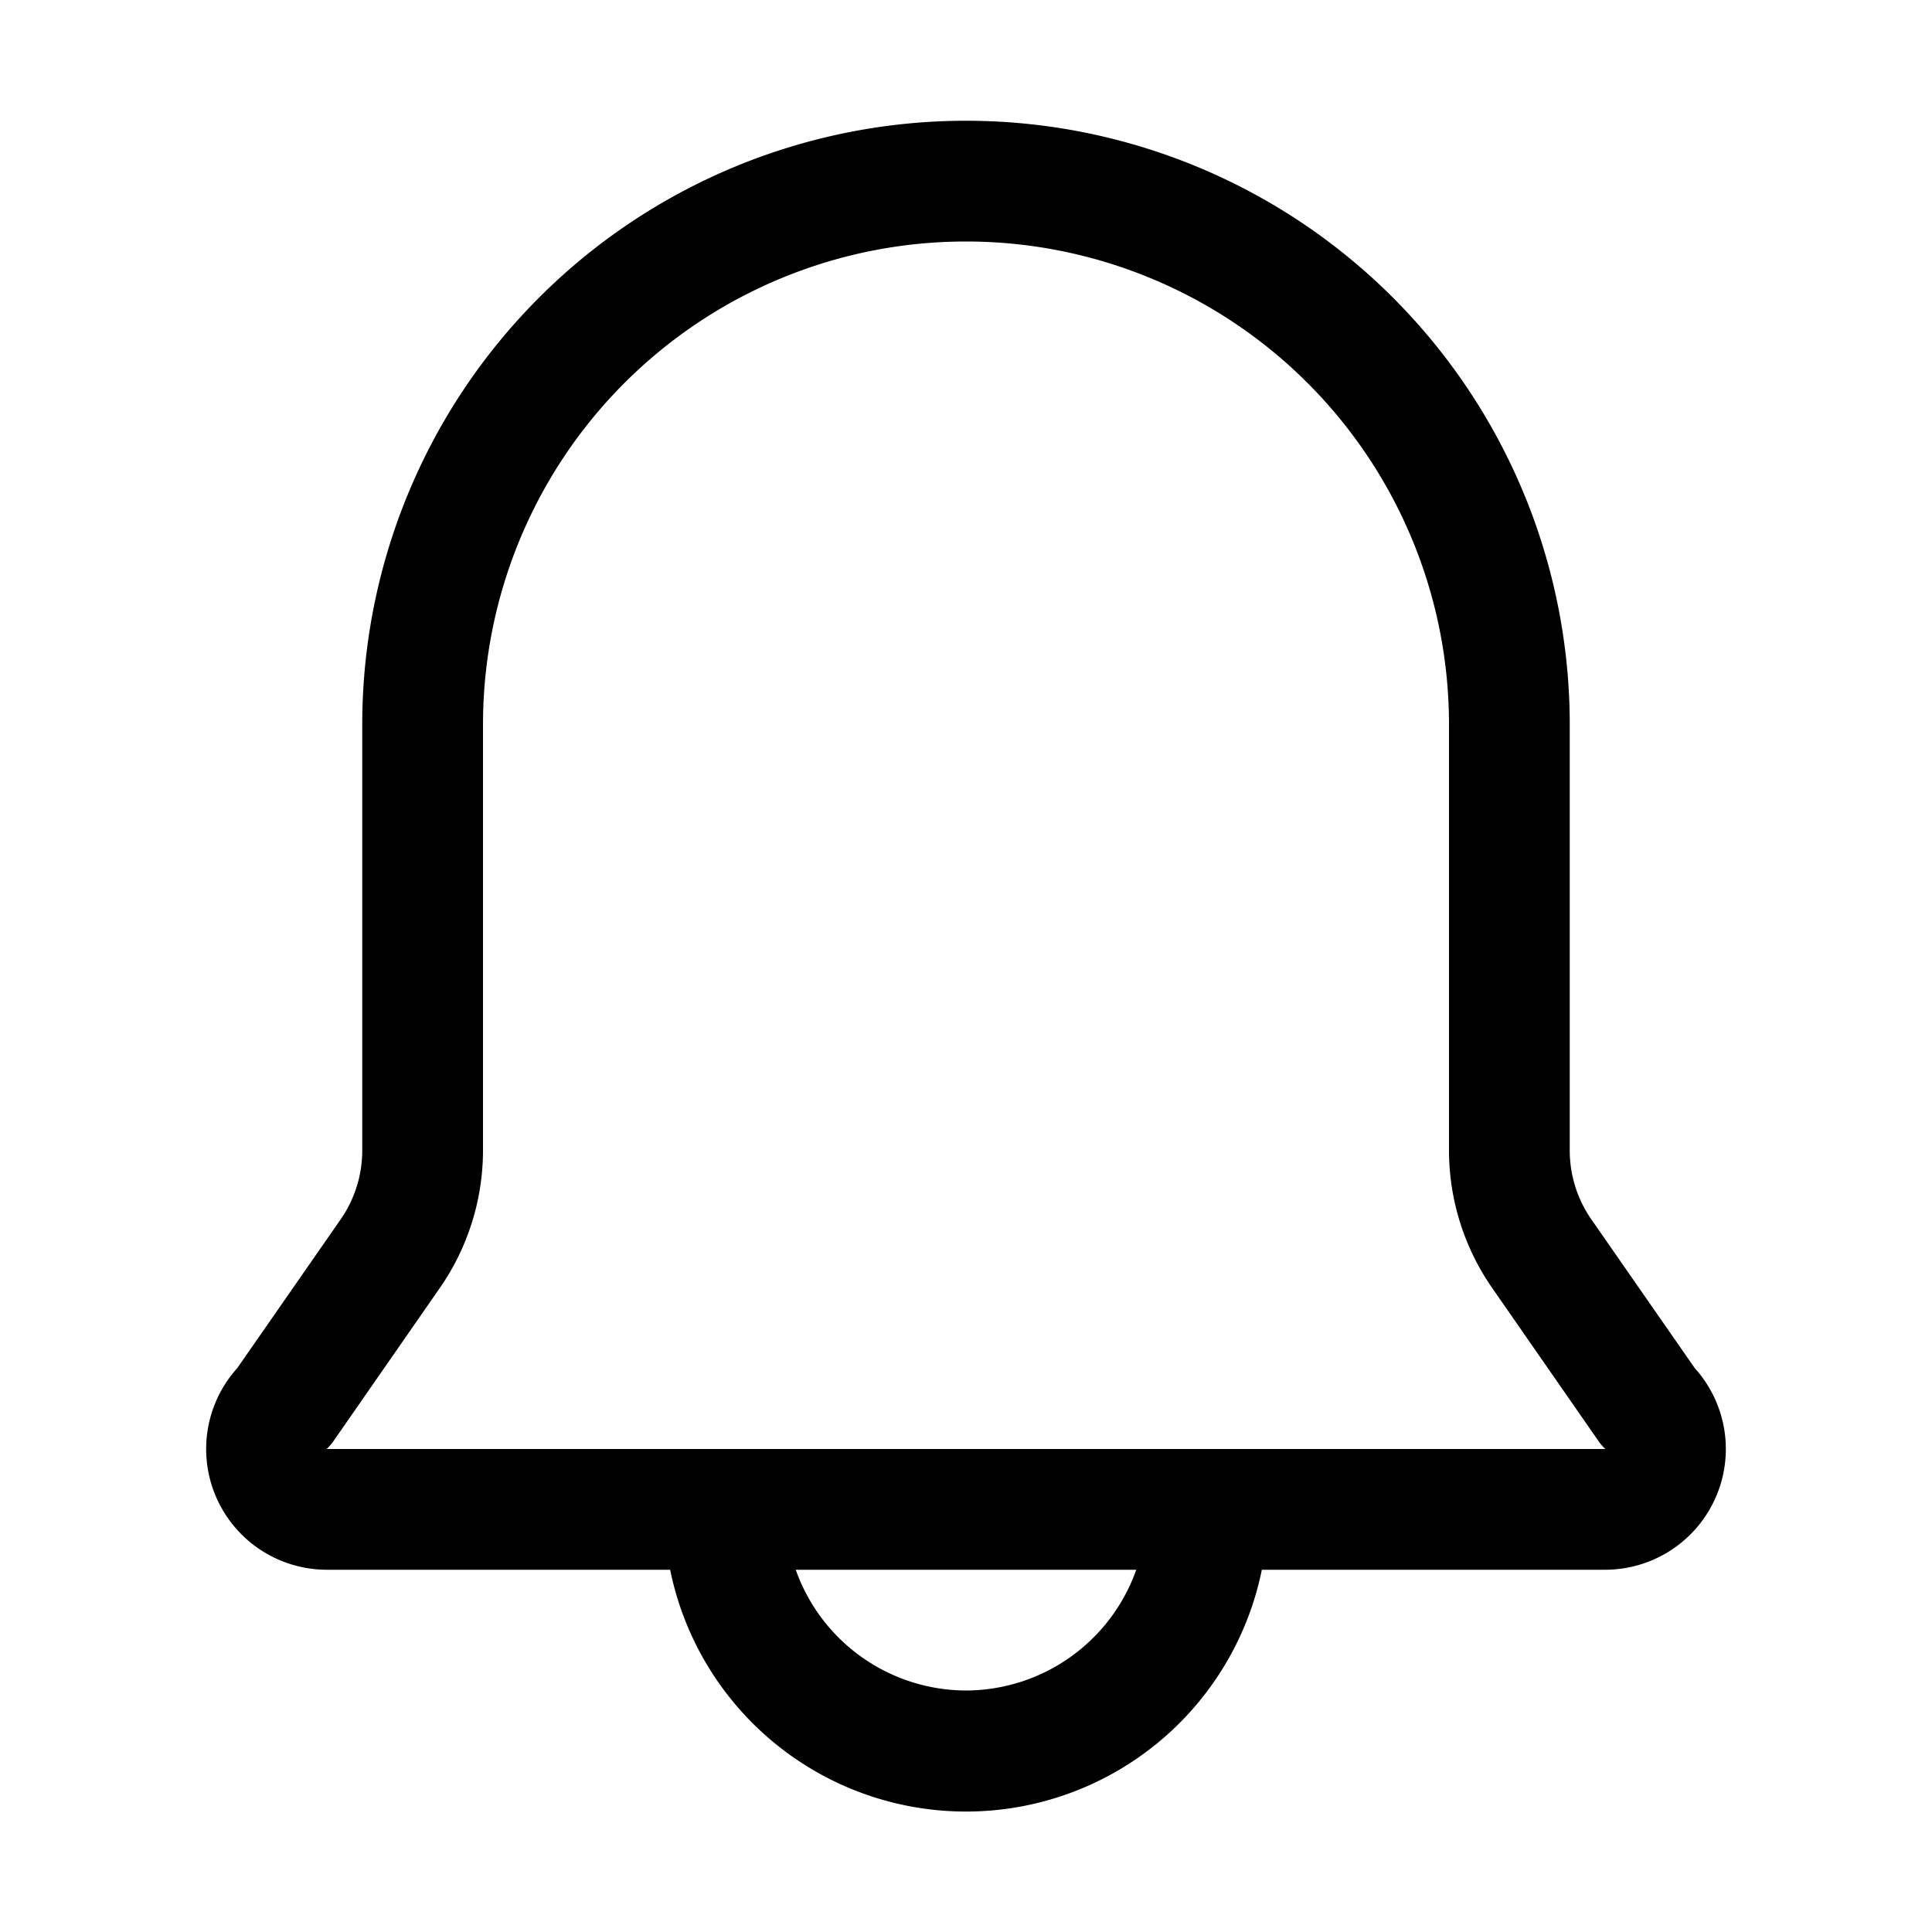 <svg xmlns="http://www.w3.org/2000/svg" version="1.1" xmlns:xlink="http://www.w3.org/1999/xlink" width="30" height="30"
    x="0" y="0" viewBox="0 0 32 32" style="enable-background:new 0 0 512 512" xml:space="preserve"
    class="group-hover:scale-110 duration-200">
    <g>
        <path
            d="m28.07 22.66-1.71-2.46a2 2 0 0 1-.36-1.14V12a10 10 0 0 0-20 0v7.06a2 2 0 0 1-.36 1.14l-1.71 2.46A2 2 0 0 0 5.41 26h5.69a5 5 0 0 0 9.8 0h5.69a2 2 0 0 0 1.48-3.34zM16 28a3 3 0 0 1-2.82-2h5.64A3 3 0 0 1 16 28zM5.41 24a.81.81 0 0 0 .12-.14l1.75-2.52A4 4 0 0 0 8 19.06V12a8 8 0 0 1 16 0v7.06a4 4 0 0 0 .72 2.28l1.75 2.52a.81.81 0 0 0 .12.14z"
            data-name="28" fill="#000000" opacity="1" data-original="#000000" class=""></path>
    </g>
</svg>